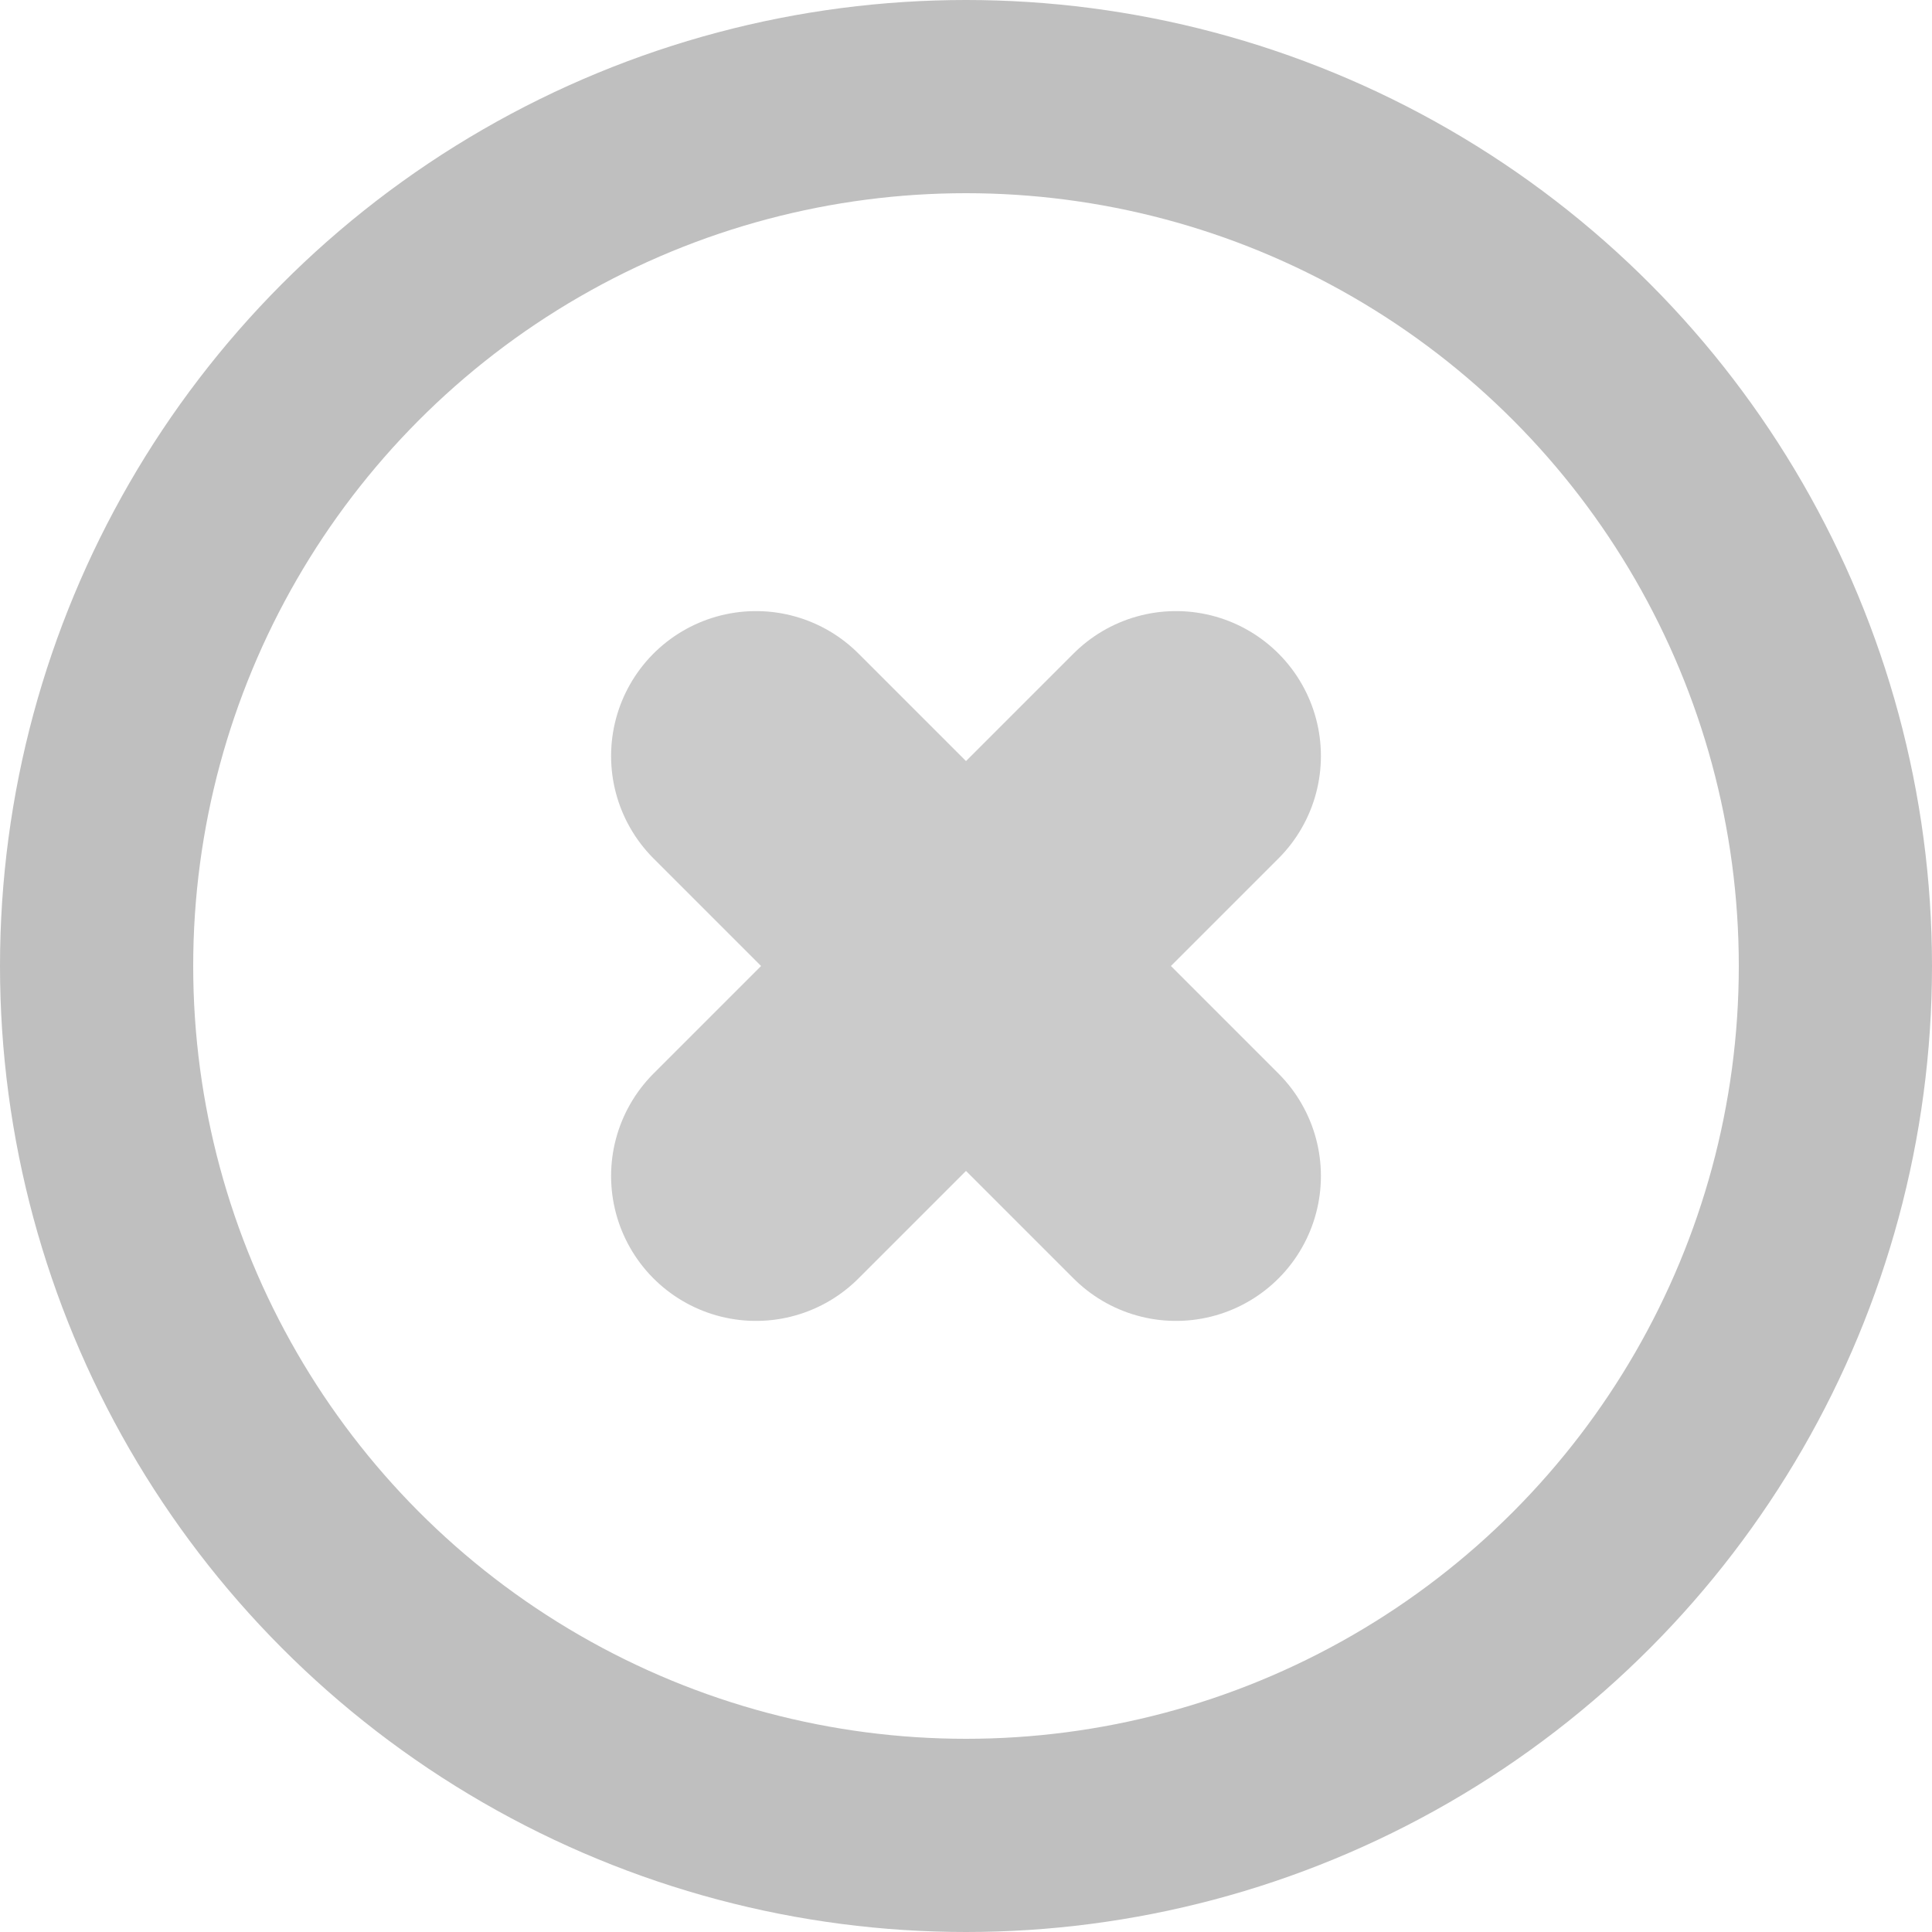 <svg width="20" height="20" viewBox="0 0 20 20" fill="none" xmlns="http://www.w3.org/2000/svg">
<circle cx="10" cy="10" r="9" stroke="#BFBFBF" stroke-width="2"/>
<path d="M7.826 7.826L12.174 12.174" stroke="#CBCBCB" stroke-width="3" stroke-linecap="round"/>
<path d="M12.174 7.826L7.826 12.174" stroke="#CBCBCB" stroke-width="3" stroke-linecap="round"/>
</svg>
